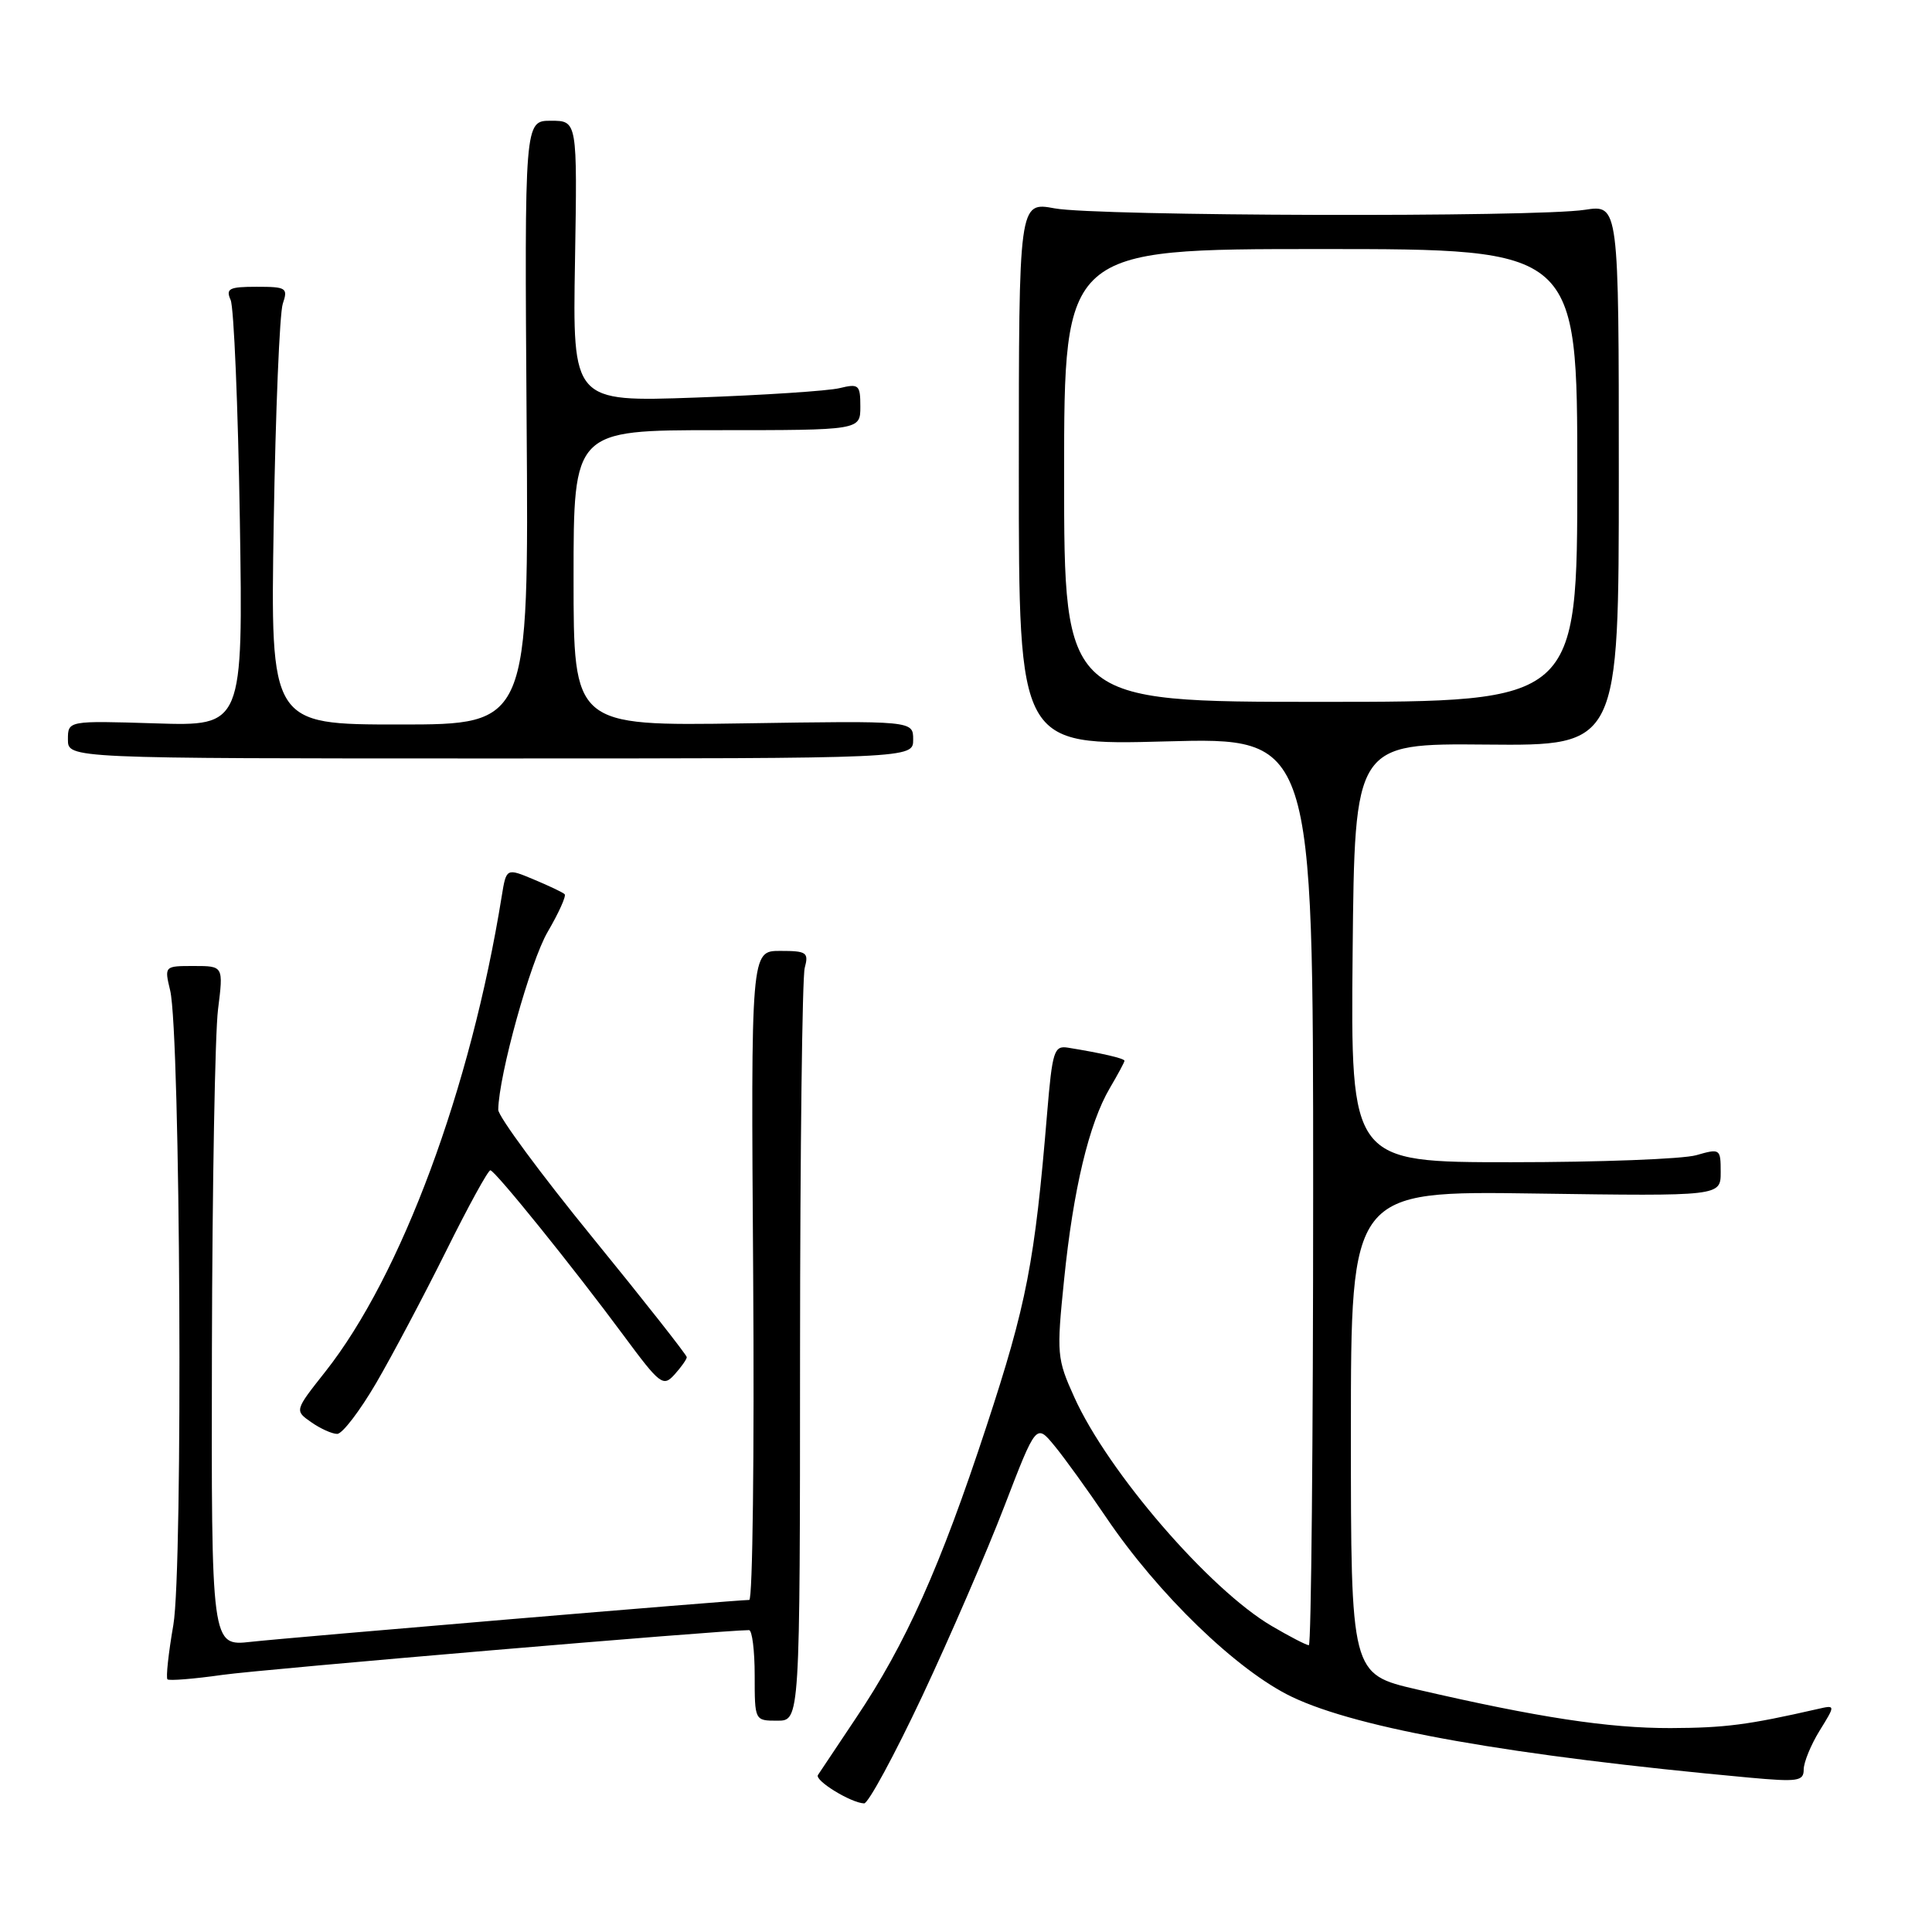 <?xml version="1.0" encoding="UTF-8" standalone="no"?>
<!DOCTYPE svg PUBLIC "-//W3C//DTD SVG 1.1//EN" "http://www.w3.org/Graphics/SVG/1.1/DTD/svg11.dtd" >
<svg xmlns="http://www.w3.org/2000/svg" xmlns:xlink="http://www.w3.org/1999/xlink" version="1.1" viewBox="0 0 256 256">
 <g >
 <path fill="currentColor"
d=" M 122.20 224.75 C 125.88 216.91 130.78 205.58 133.09 199.57 C 137.30 188.63 137.30 188.63 139.72 191.57 C 141.05 193.18 144.11 197.43 146.53 201.00 C 153.43 211.23 163.95 221.40 171.22 224.86 C 180.09 229.08 200.27 232.64 231.75 235.54 C 238.22 236.13 239.00 236.02 239.00 234.47 C 239.00 233.52 239.95 231.20 241.11 229.32 C 243.22 225.91 243.22 225.91 240.86 226.45 C 231.57 228.57 228.58 228.95 221.36 228.98 C 213.15 229.00 203.82 227.58 187.75 223.86 C 179.00 221.83 179.00 221.83 179.00 189.81 C 179.00 157.79 179.00 157.79 203.50 158.15 C 228.00 158.50 228.00 158.50 228.00 155.32 C 228.00 152.21 227.93 152.16 224.76 153.07 C 222.97 153.58 211.94 154.00 200.24 154.00 C 178.97 154.00 178.97 154.00 179.23 126.25 C 179.50 98.50 179.50 98.50 197.00 98.66 C 214.50 98.82 214.50 98.82 214.50 62.96 C 214.50 27.11 214.50 27.11 210.00 27.80 C 203.49 28.81 145.37 28.65 139.75 27.61 C 135.00 26.73 135.00 26.73 135.00 62.75 C 135.00 98.77 135.00 98.77 154.50 98.24 C 174.00 97.71 174.00 97.71 174.00 157.85 C 174.00 190.93 173.74 218.00 173.43 218.00 C 173.11 218.00 170.90 216.86 168.52 215.46 C 160.26 210.62 146.83 195.06 142.36 185.16 C 140.04 180.04 139.99 179.42 141.00 169.54 C 142.21 157.60 144.30 148.87 147.05 144.19 C 148.12 142.37 149.00 140.74 149.00 140.56 C 149.00 140.24 145.89 139.53 141.50 138.82 C 139.67 138.53 139.44 139.26 138.75 147.50 C 137.11 167.27 136.04 172.79 130.71 189.00 C 124.59 207.63 120.02 217.84 113.38 227.71 C 110.88 231.45 108.63 234.82 108.38 235.20 C 107.92 235.93 112.75 238.89 114.50 238.96 C 115.05 238.97 118.51 232.58 122.20 224.75 Z  M 106.01 179.25 C 106.02 152.44 106.30 129.49 106.63 128.25 C 107.18 126.20 106.89 126.00 103.37 126.00 C 99.50 126.00 99.50 126.00 99.80 169.00 C 99.96 192.65 99.73 212.00 99.28 212.00 C 97.57 212.00 38.27 216.99 33.25 217.55 C 28.00 218.14 28.00 218.14 28.08 178.82 C 28.13 157.19 28.49 136.91 28.89 133.75 C 29.61 128.00 29.61 128.00 25.69 128.00 C 21.78 128.00 21.77 128.00 22.55 131.25 C 23.91 136.99 24.27 207.75 22.97 215.31 C 22.32 219.06 21.97 222.30 22.19 222.52 C 22.40 222.73 25.68 222.47 29.48 221.93 C 34.80 221.18 95.59 216.01 99.25 216.00 C 99.66 216.00 100.00 218.70 100.00 222.00 C 100.00 228.00 100.00 228.00 103.00 228.00 C 106.00 228.00 106.00 228.00 106.01 179.25 Z  M 49.85 183.25 C 52.01 179.54 56.18 171.66 59.12 165.75 C 62.05 159.84 64.69 155.03 64.98 155.07 C 65.65 155.16 75.97 167.95 82.64 176.97 C 87.48 183.51 87.87 183.80 89.39 182.12 C 90.27 181.14 91.00 180.11 91.00 179.83 C 91.00 179.55 85.38 172.40 78.50 163.96 C 71.62 155.52 66.01 147.91 66.02 147.05 C 66.09 142.46 70.27 127.39 72.58 123.46 C 74.04 120.96 75.05 118.72 74.82 118.49 C 74.59 118.25 72.75 117.38 70.74 116.54 C 67.09 115.01 67.09 115.01 66.48 118.76 C 62.38 144.22 53.18 169.00 43.11 181.75 C 39.03 186.91 39.03 186.91 41.24 188.45 C 42.45 189.30 44.00 190.00 44.68 190.00 C 45.36 190.00 47.68 186.96 49.85 183.25 Z  M 121.00 98.00 C 121.00 95.50 121.00 95.50 98.50 95.85 C 76.00 96.19 76.00 96.19 76.00 76.60 C 76.00 57.00 76.00 57.00 95.00 57.00 C 114.00 57.00 114.00 57.00 114.00 53.88 C 114.00 50.99 113.80 50.81 111.25 51.43 C 109.74 51.80 101.16 52.36 92.19 52.68 C 75.87 53.26 75.87 53.26 76.19 34.63 C 76.50 16.00 76.50 16.00 73.00 16.00 C 69.50 16.00 69.50 16.00 69.78 56.00 C 70.07 96.00 70.07 96.00 52.95 96.00 C 35.83 96.00 35.83 96.00 36.27 69.25 C 36.51 54.54 37.05 41.49 37.47 40.25 C 38.18 38.15 37.95 38.00 34.01 38.00 C 30.36 38.00 29.89 38.24 30.56 39.75 C 30.99 40.71 31.54 53.81 31.78 68.86 C 32.21 96.22 32.21 96.22 20.61 95.85 C 9.00 95.49 9.00 95.49 9.00 97.99 C 9.00 100.50 9.00 100.50 65.00 100.50 C 121.00 100.50 121.00 100.50 121.00 98.00 Z  M 141.00 63.00 C 141.00 33.00 141.00 33.00 175.00 33.00 C 209.00 33.00 209.00 33.00 209.00 63.00 C 209.00 93.00 209.00 93.00 175.00 93.00 C 141.00 93.00 141.00 93.00 141.00 63.00 Z "/>
</g>
</svg>